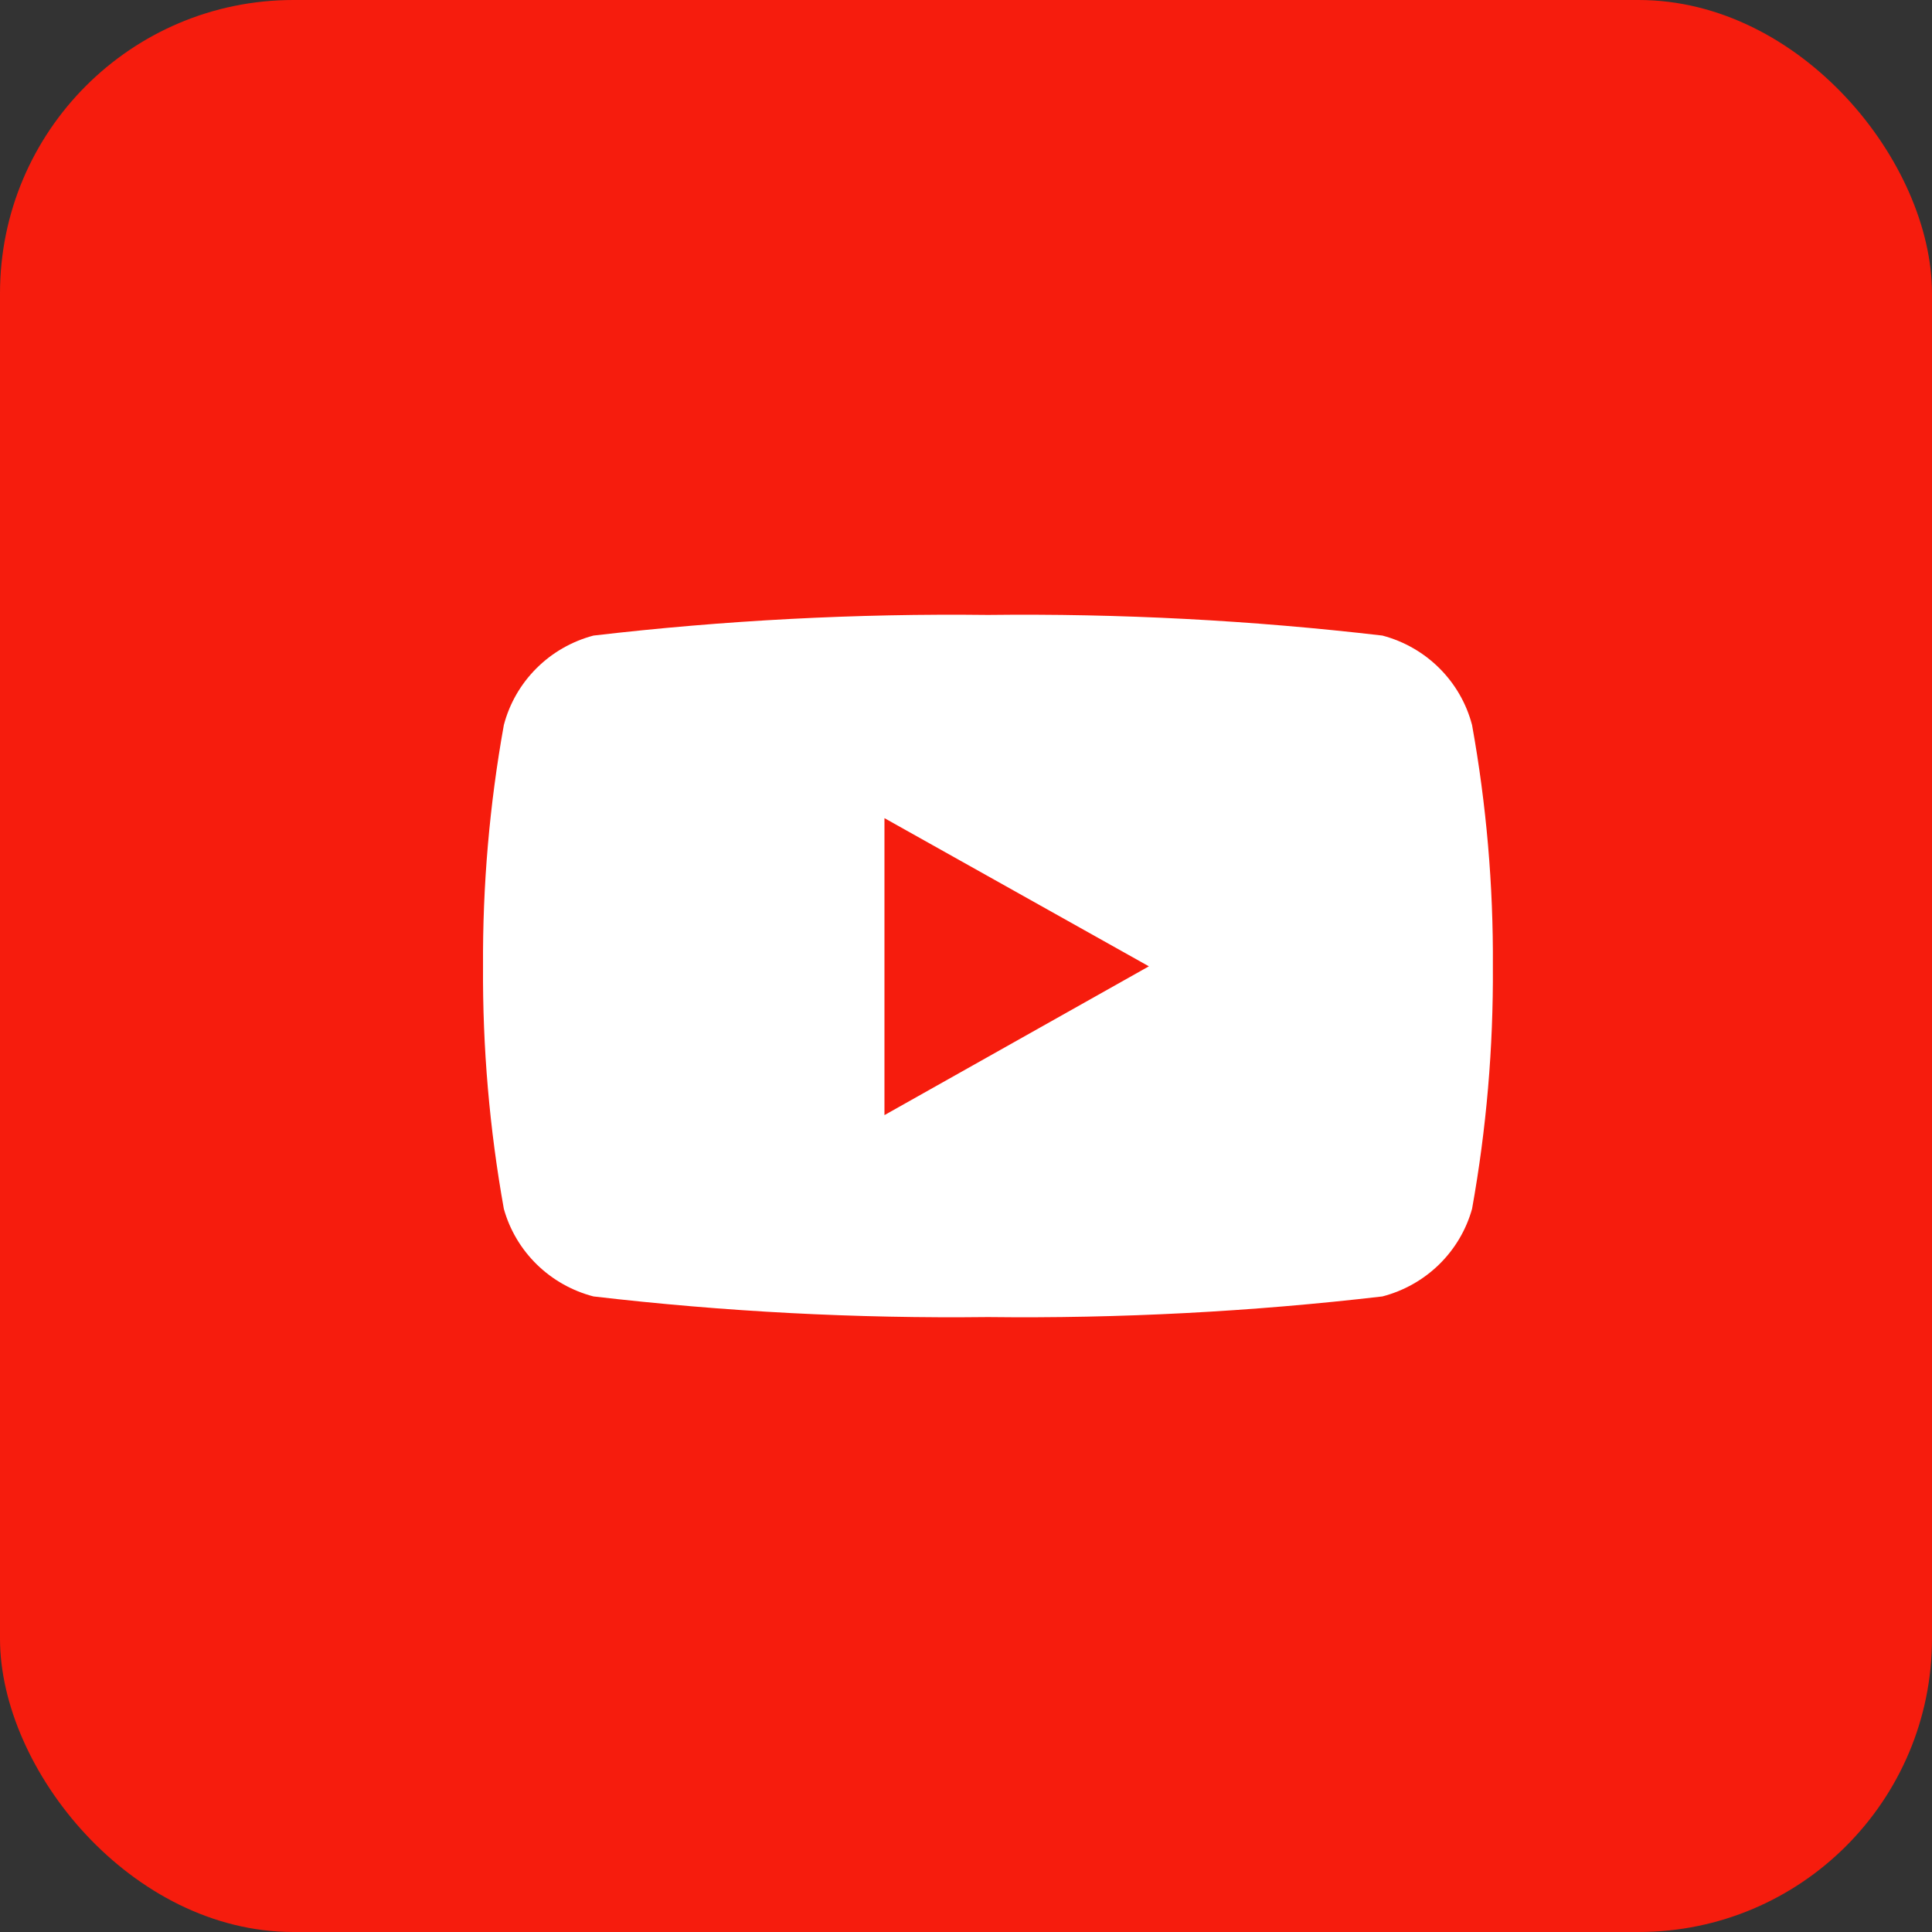 <svg width="72" height="72" viewBox="0 0 72 72" fill="none" xmlns="http://www.w3.org/2000/svg">
<rect x="0" y="0" width="72" height="72" fill="#333333" stroke="none"/>
<rect width="72" height="72" rx="10.932" fill="#F61C0D"/>
<path d="M54.859 27.018C54.65 26.219 54.231 25.49 53.644 24.905C53.057 24.319 52.324 23.899 51.519 23.686C46.641 23.116 41.73 22.859 36.818 22.917C31.906 22.859 26.996 23.116 22.117 23.686C21.313 23.899 20.579 24.319 19.993 24.905C19.406 25.49 18.986 26.219 18.777 27.018C18.243 29.986 17.983 32.997 18.001 36.012C17.982 39.042 18.242 42.068 18.777 45.052C18.997 45.838 19.421 46.552 20.008 47.125C20.594 47.697 21.321 48.107 22.117 48.314C26.996 48.884 31.906 49.141 36.818 49.083C41.73 49.141 46.641 48.884 51.519 48.314C52.315 48.107 53.043 47.697 53.629 47.125C54.215 46.552 54.639 45.838 54.859 45.052C55.395 42.068 55.654 39.042 55.635 36.012C55.654 32.997 55.394 29.986 54.859 27.018ZM32.961 41.58V30.49L42.816 36.012L32.961 41.557V41.58Z" fill="white"/>
</svg>
